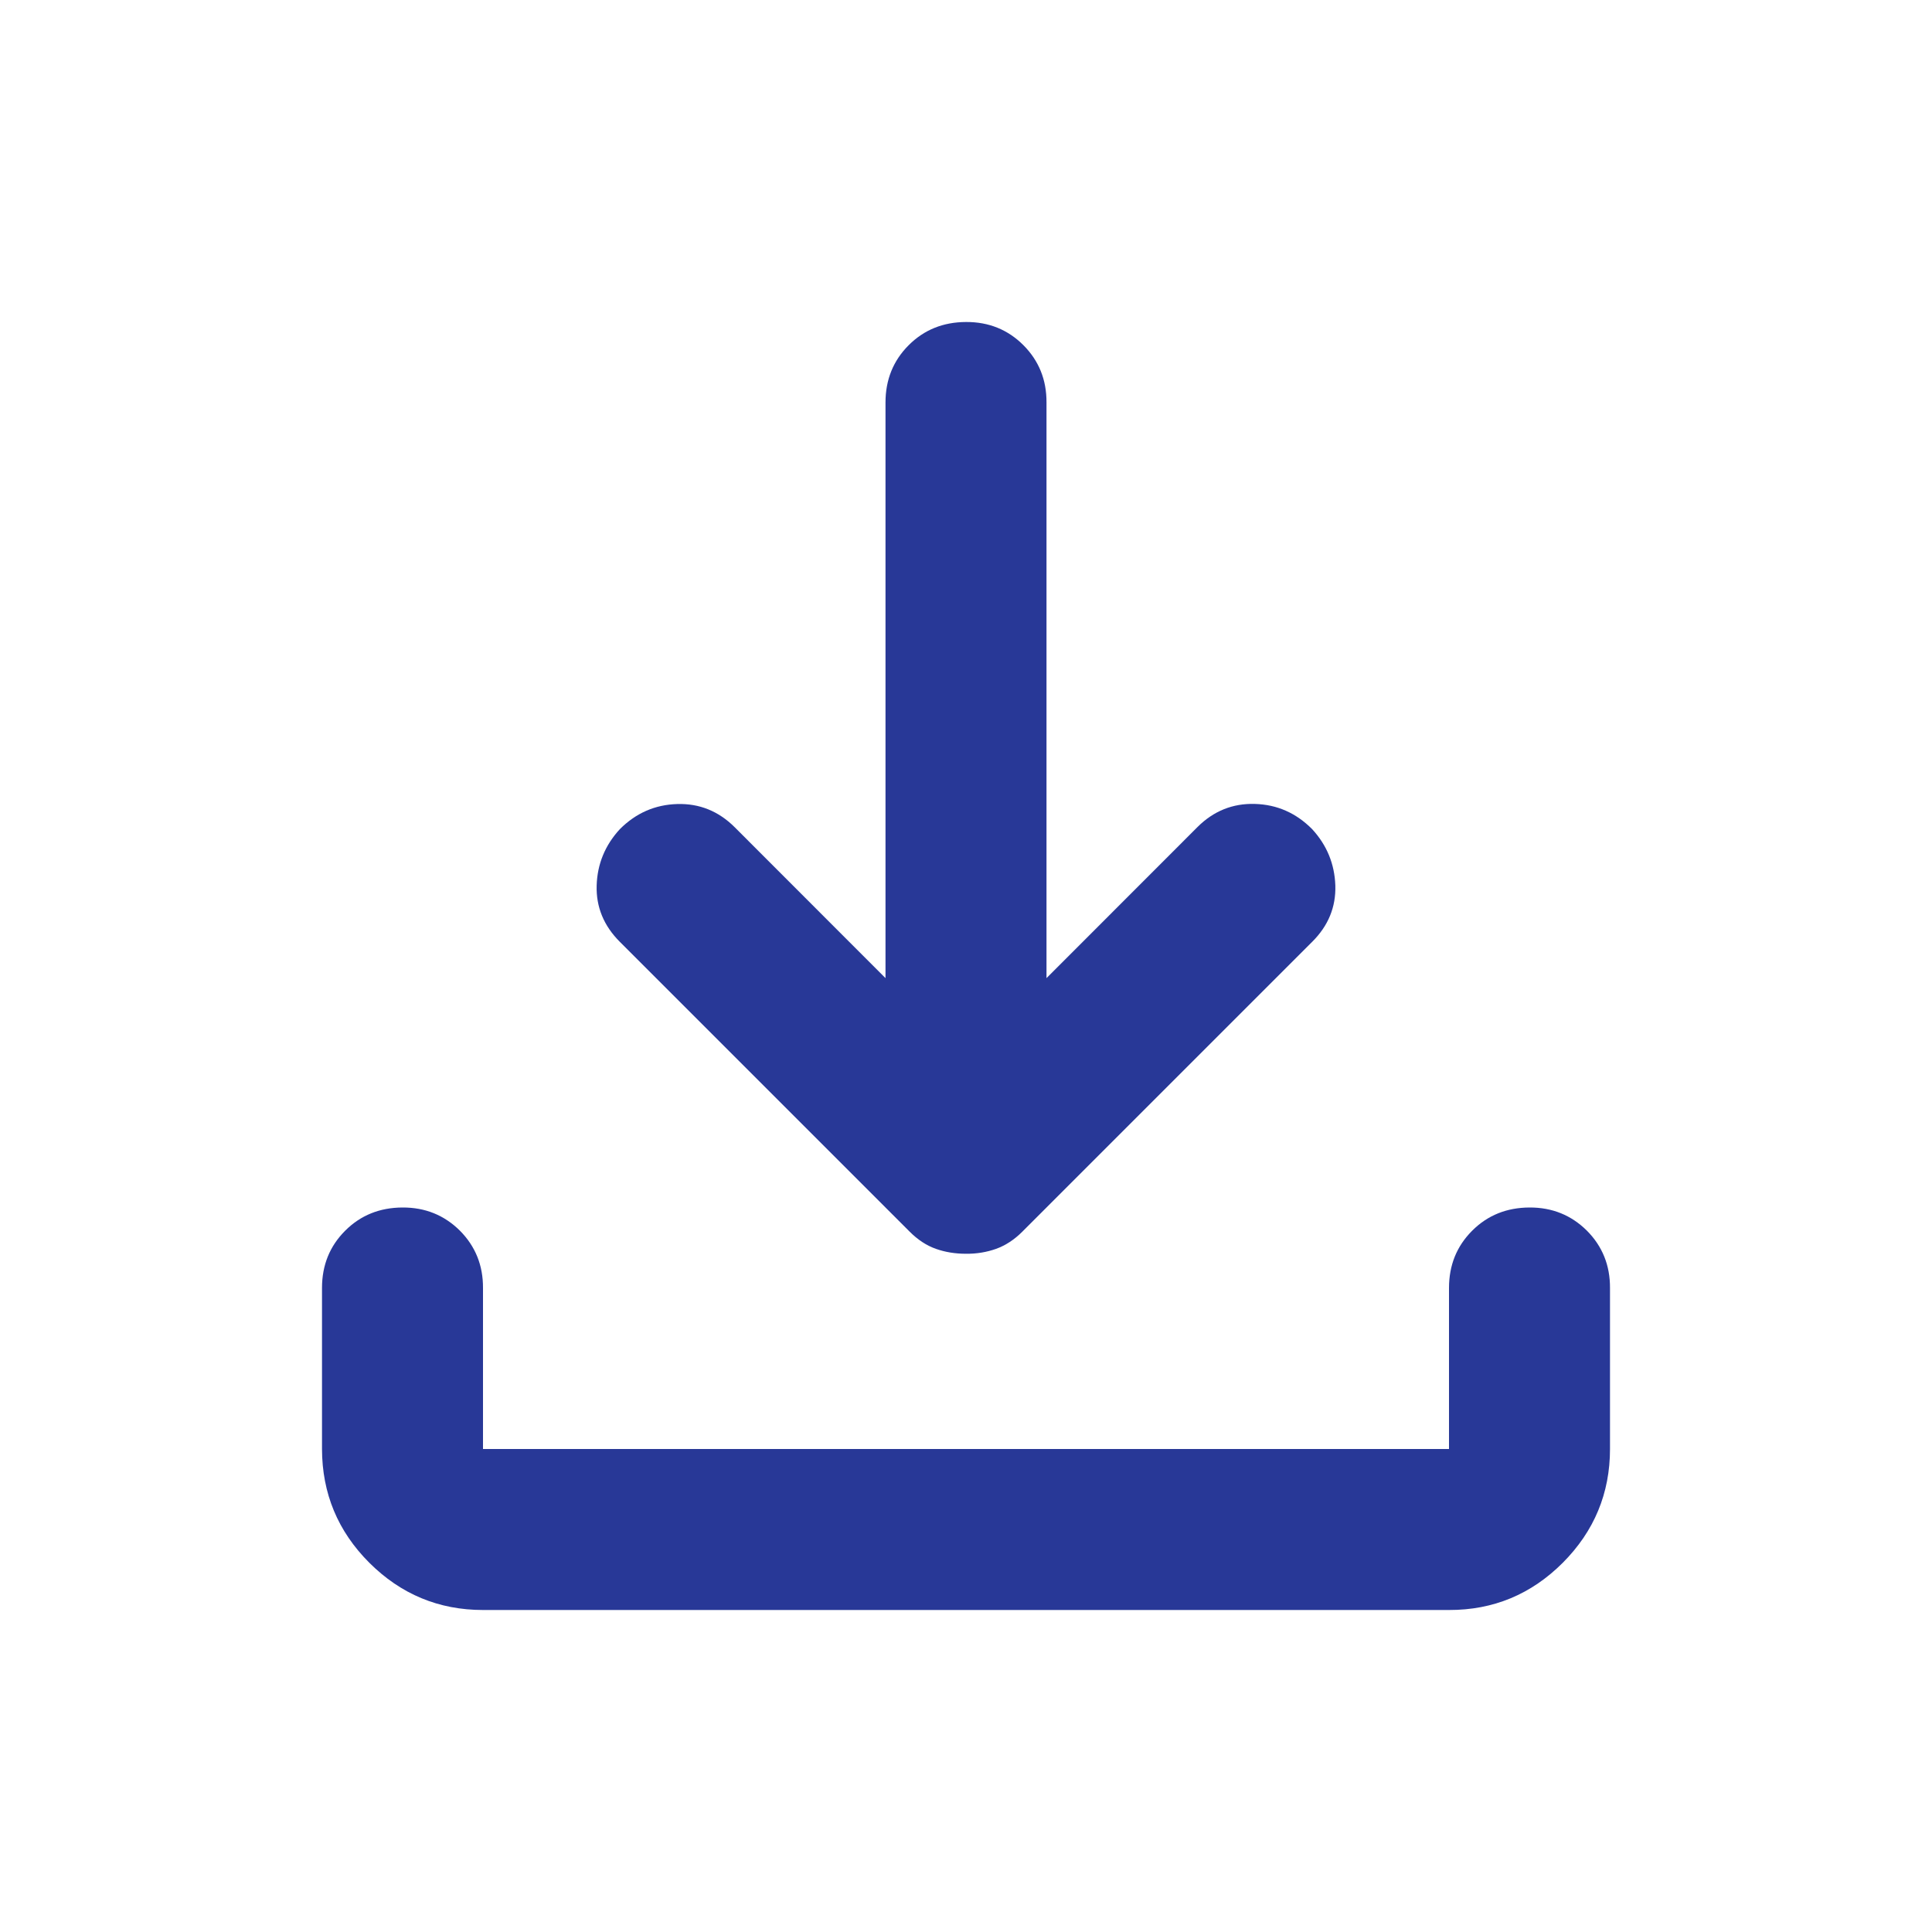 <svg width="18" height="18" viewBox="0 0 18 18" fill="none" xmlns="http://www.w3.org/2000/svg">
<g id="material-symbols:download-rounded">
<path id="Vector" d="M9 11.681C8.9 11.681 8.806 11.666 8.719 11.635C8.631 11.604 8.55 11.55 8.475 11.475L5.775 8.775C5.625 8.625 5.553 8.45 5.559 8.25C5.565 8.05 5.637 7.875 5.775 7.725C5.925 7.575 6.103 7.497 6.31 7.491C6.516 7.485 6.694 7.557 6.844 7.706L8.25 9.113V3.75C8.25 3.538 8.322 3.36 8.466 3.216C8.61 3.072 8.788 3.001 9 3C9.212 2.999 9.39 3.071 9.535 3.216C9.679 3.361 9.751 3.538 9.75 3.75V9.113L11.156 7.706C11.306 7.556 11.485 7.484 11.691 7.49C11.898 7.496 12.075 7.574 12.225 7.725C12.363 7.875 12.434 8.05 12.441 8.25C12.447 8.45 12.376 8.625 12.225 8.775L9.525 11.475C9.45 11.55 9.369 11.603 9.281 11.635C9.194 11.666 9.1 11.682 9 11.681ZM4.5 15C4.088 15 3.735 14.853 3.441 14.56C3.147 14.266 3.001 13.913 3 13.5V12C3 11.787 3.072 11.61 3.216 11.466C3.36 11.322 3.538 11.251 3.75 11.25C3.962 11.249 4.14 11.322 4.285 11.466C4.429 11.611 4.501 11.789 4.5 12V13.5H13.5V12C13.5 11.787 13.572 11.61 13.716 11.466C13.86 11.322 14.038 11.251 14.25 11.25C14.462 11.249 14.64 11.322 14.785 11.466C14.929 11.611 15.001 11.789 15 12V13.5C15 13.912 14.853 14.266 14.56 14.56C14.266 14.854 13.913 15.001 13.5 15H4.5Z" fill="#283897"/>
</g>
</svg>
